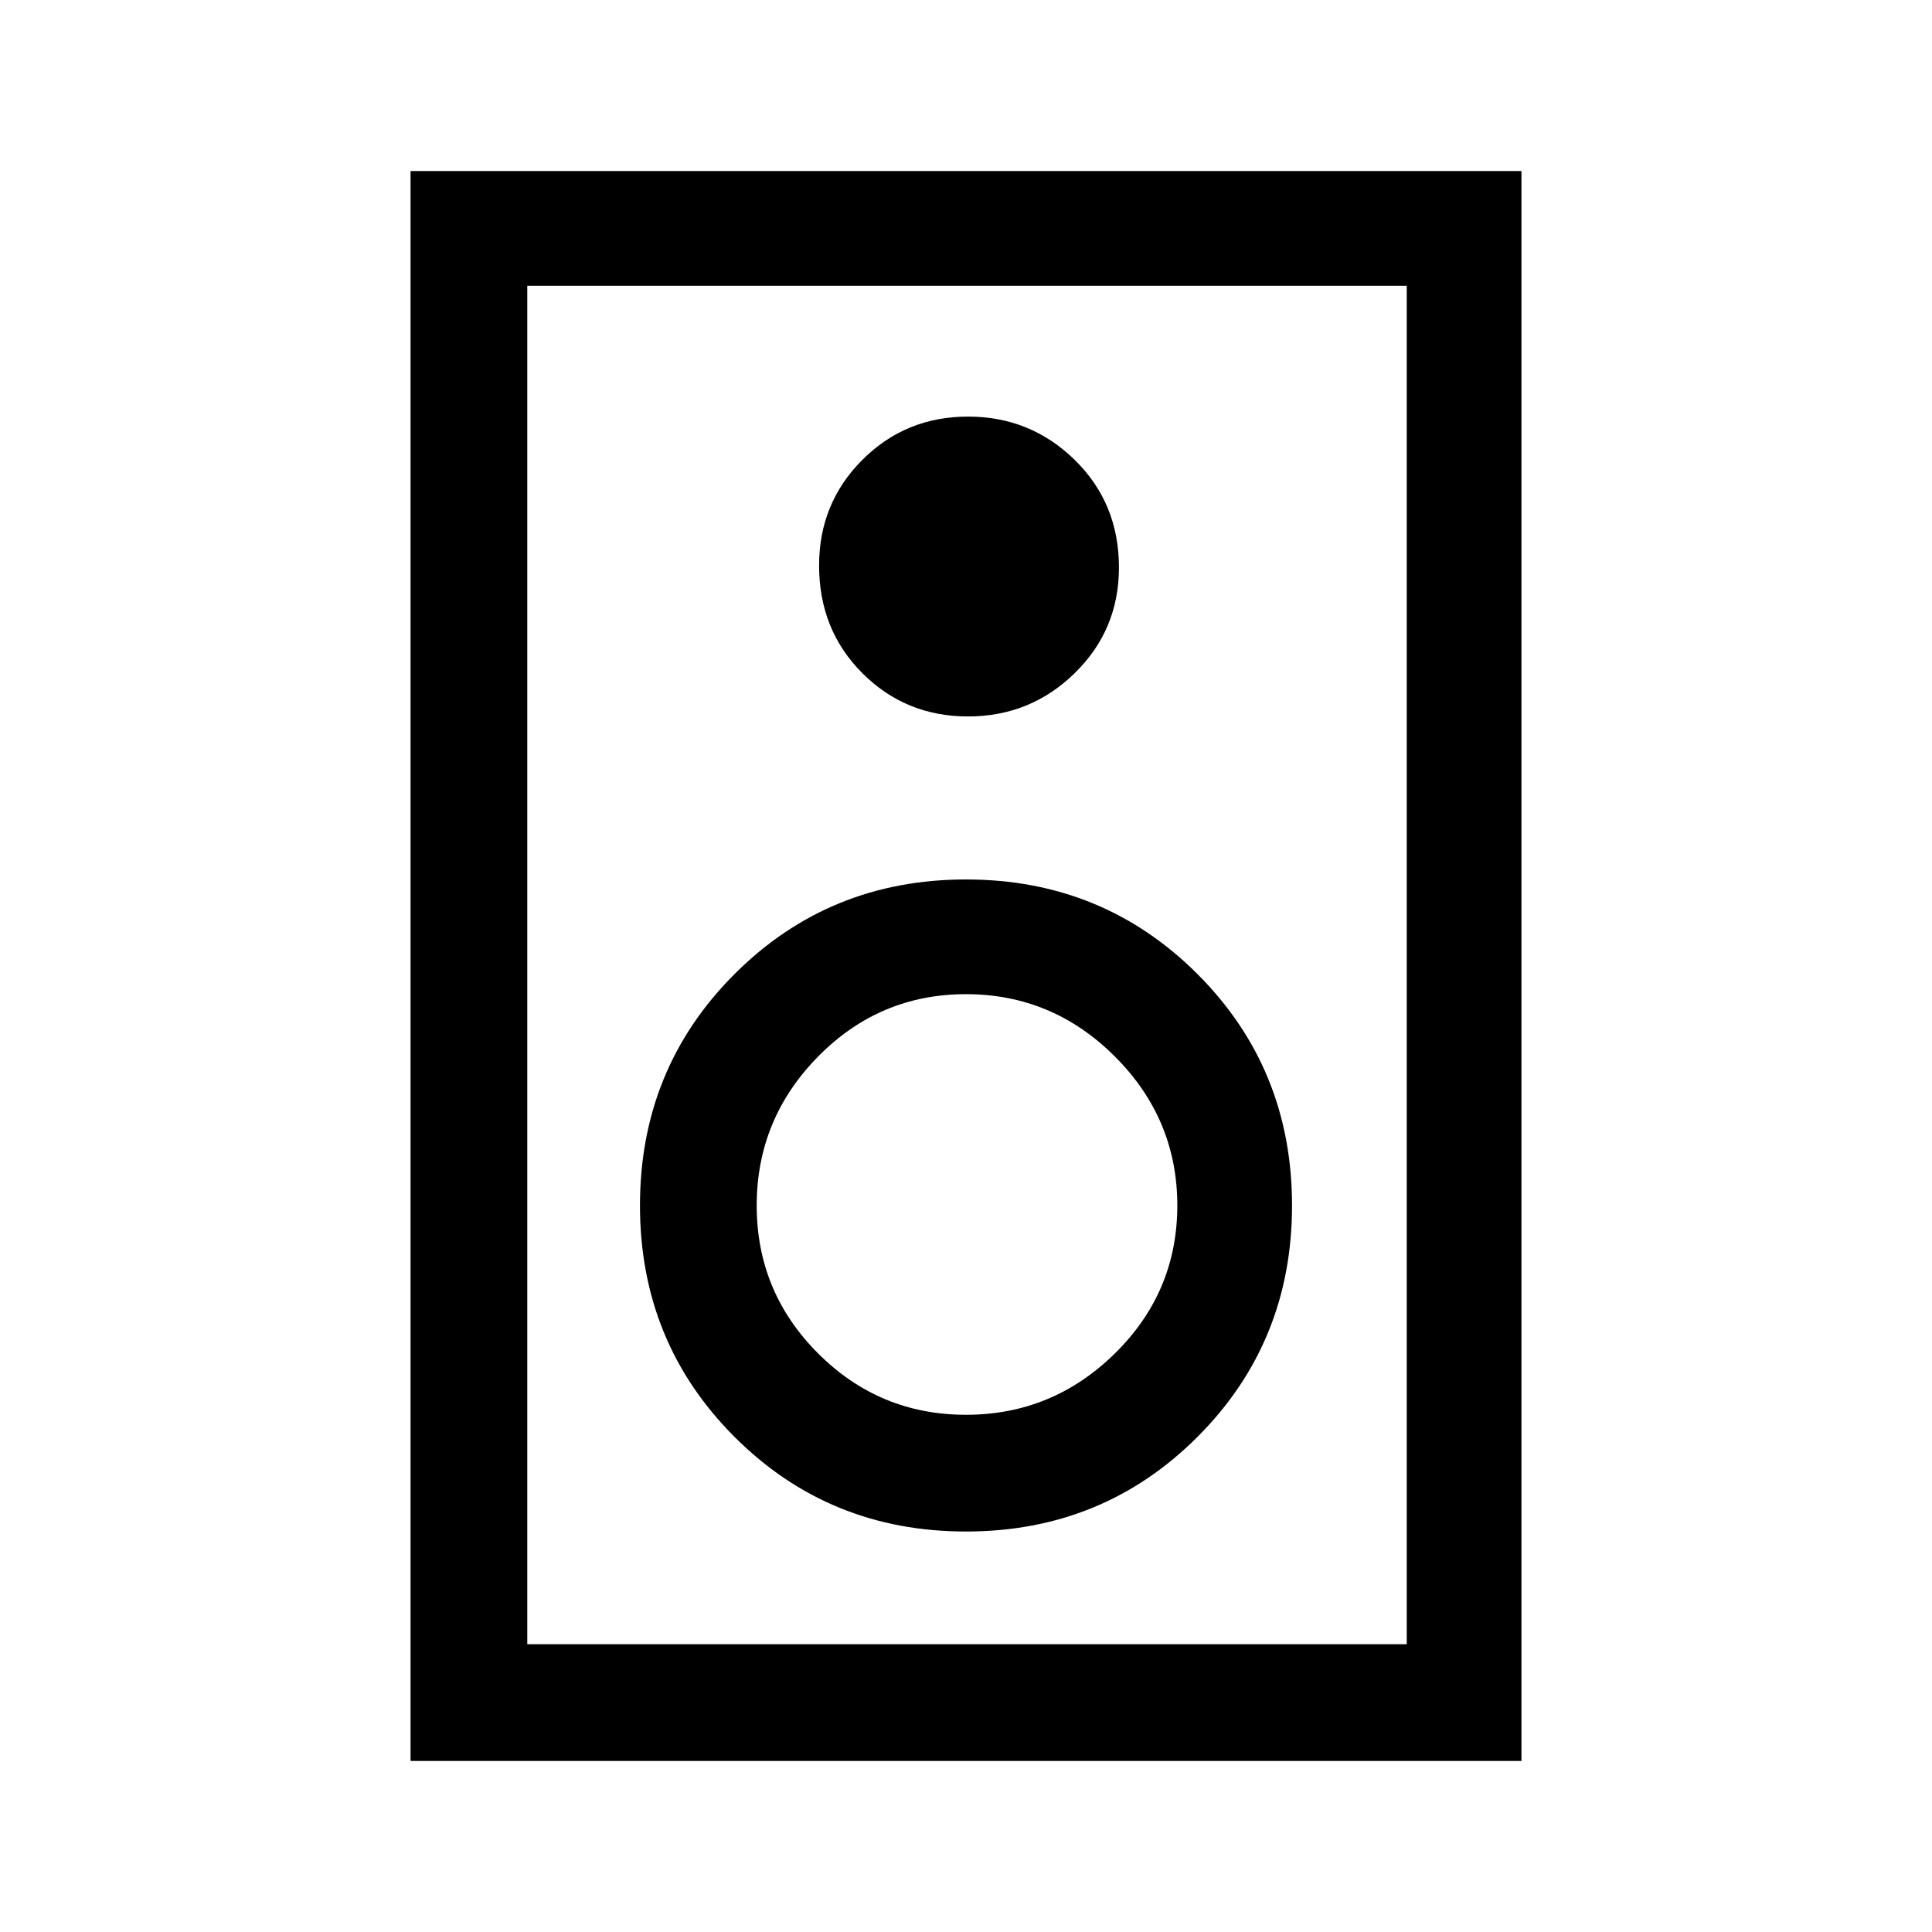 <svg xmlns="http://www.w3.org/2000/svg" height="48" width="48"><path d="M10.2 43.75V4.25h27.6v39.5Zm2.9-2.9h21.85V7.1H13.1ZM24.05 17.8q1.55 0 2.65-1.075 1.1-1.075 1.1-2.625 0-1.6-1.1-2.675-1.1-1.075-2.65-1.075-1.55 0-2.625 1.075T20.35 14.05q0 1.6 1.075 2.675Q22.5 17.8 24.05 17.8ZM24 38.05q3.4 0 5.75-2.35t2.35-5.75q0-3.4-2.35-5.75T24 21.85q-3.4 0-5.75 2.35t-2.35 5.75q0 3.4 2.35 5.75T24 38.05Zm0-2.9q-2.15 0-3.675-1.525T18.8 29.95q0-2.15 1.525-3.7Q21.85 24.7 24 24.7t3.7 1.55q1.55 1.55 1.55 3.7 0 2.15-1.55 3.675T24 35.15Zm-10.9 5.7V7.1v33.75Z"/></svg>